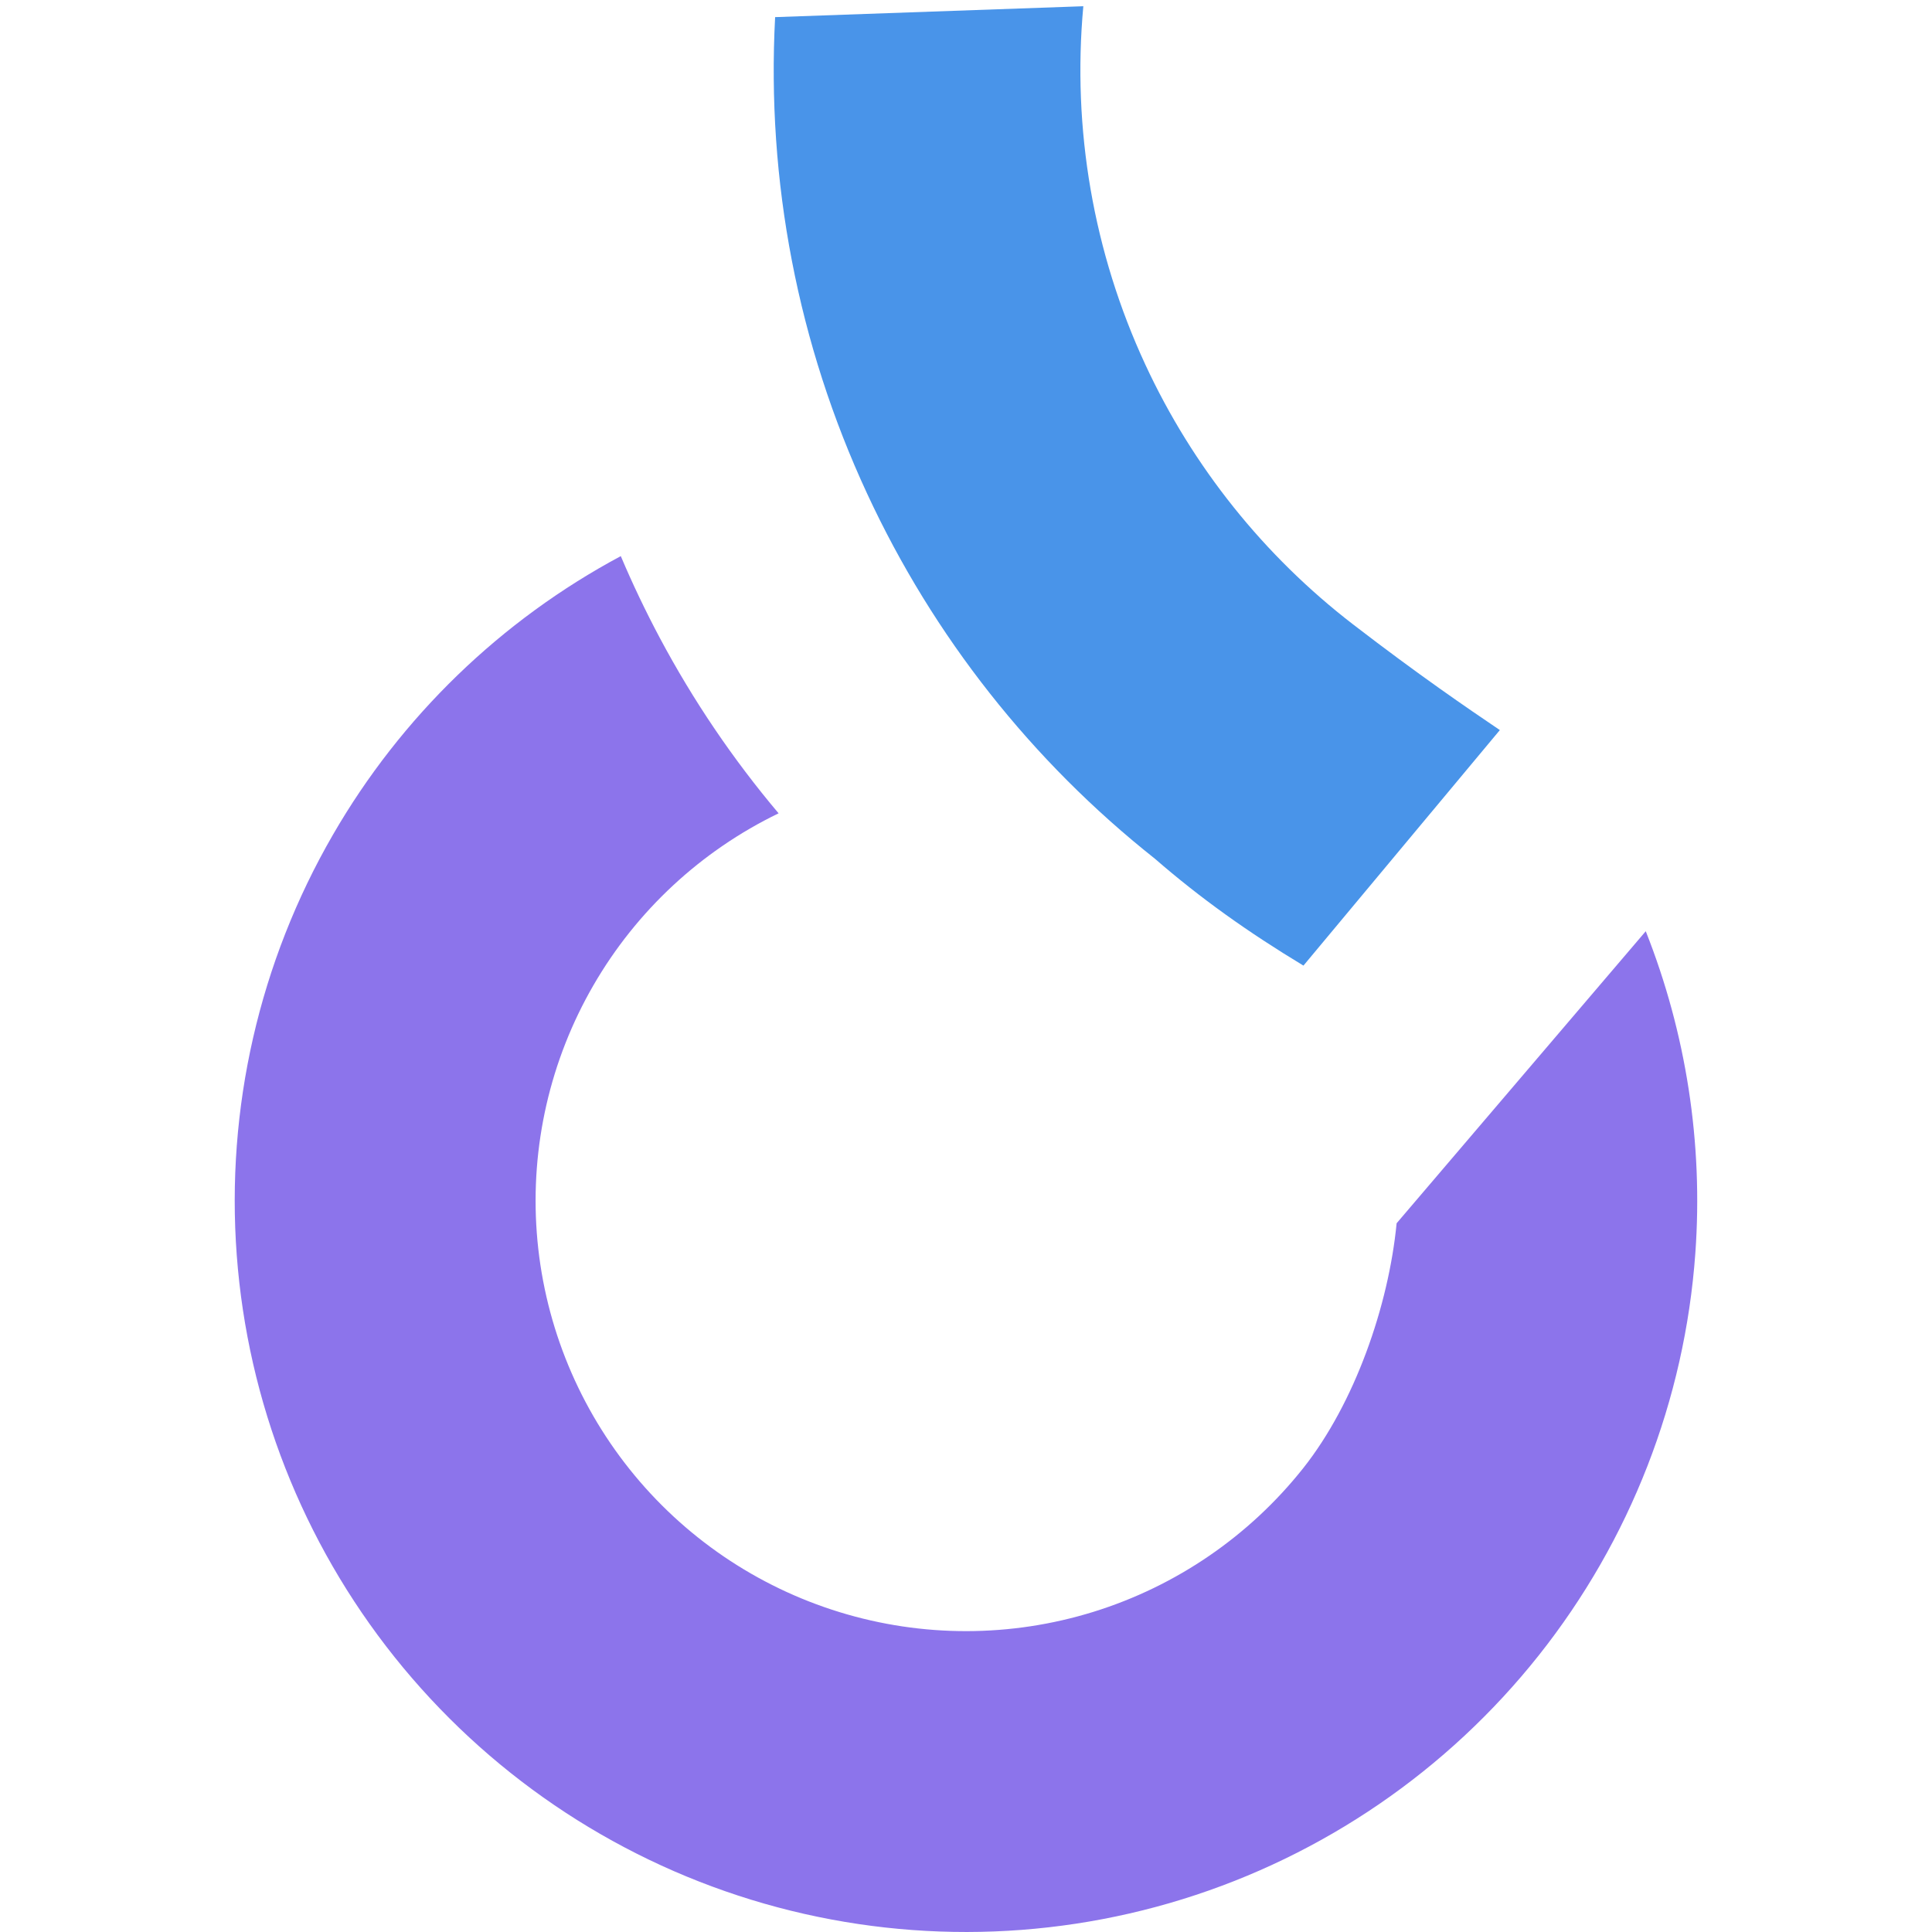 <svg width="44" height="44" viewBox="0 0 44 44" fill="none" xmlns="http://www.w3.org/2000/svg">
<path d="M31.807 27.859C31.625 29.739 30.853 31.958 29.677 33.44C28.451 34.984 26.788 36.123 24.904 36.708C23.021 37.292 21.005 37.295 19.12 36.715C17.235 36.136 15.569 35.002 14.339 33.461C13.109 31.92 12.372 30.043 12.225 28.077C12.078 26.11 12.528 24.145 13.515 22.439C14.497 20.741 15.966 19.377 17.732 18.523C16.694 17.293 15.785 15.952 15.023 14.521C14.7 13.914 14.405 13.295 14.138 12.665C11.41 14.125 9.138 16.32 7.584 19.008C5.906 21.908 5.142 25.247 5.392 28.588C5.642 31.929 6.893 35.117 8.983 37.735C11.074 40.354 13.905 42.281 17.107 43.265C20.31 44.249 23.735 44.245 26.935 43.252C30.135 42.259 32.961 40.324 35.044 37.7C37.127 35.076 38.37 31.884 38.61 28.543C38.791 26.033 38.4 23.527 37.481 21.208L31.807 27.859Z" fill="#8C74EB"/>
<path d="M19.748 11.242C21.256 14.495 23.503 17.339 26.3 19.555C27.335 20.454 28.419 21.227 29.685 21.991L34.158 16.627C33.423 16.13 32.308 15.37 30.811 14.217C28.787 12.658 27.163 10.631 26.084 8.303C24.901 5.753 24.415 2.937 24.672 0.142L17.653 0.39C17.455 4.117 18.171 7.844 19.748 11.242Z" fill="#4994E9"/>
</svg>
